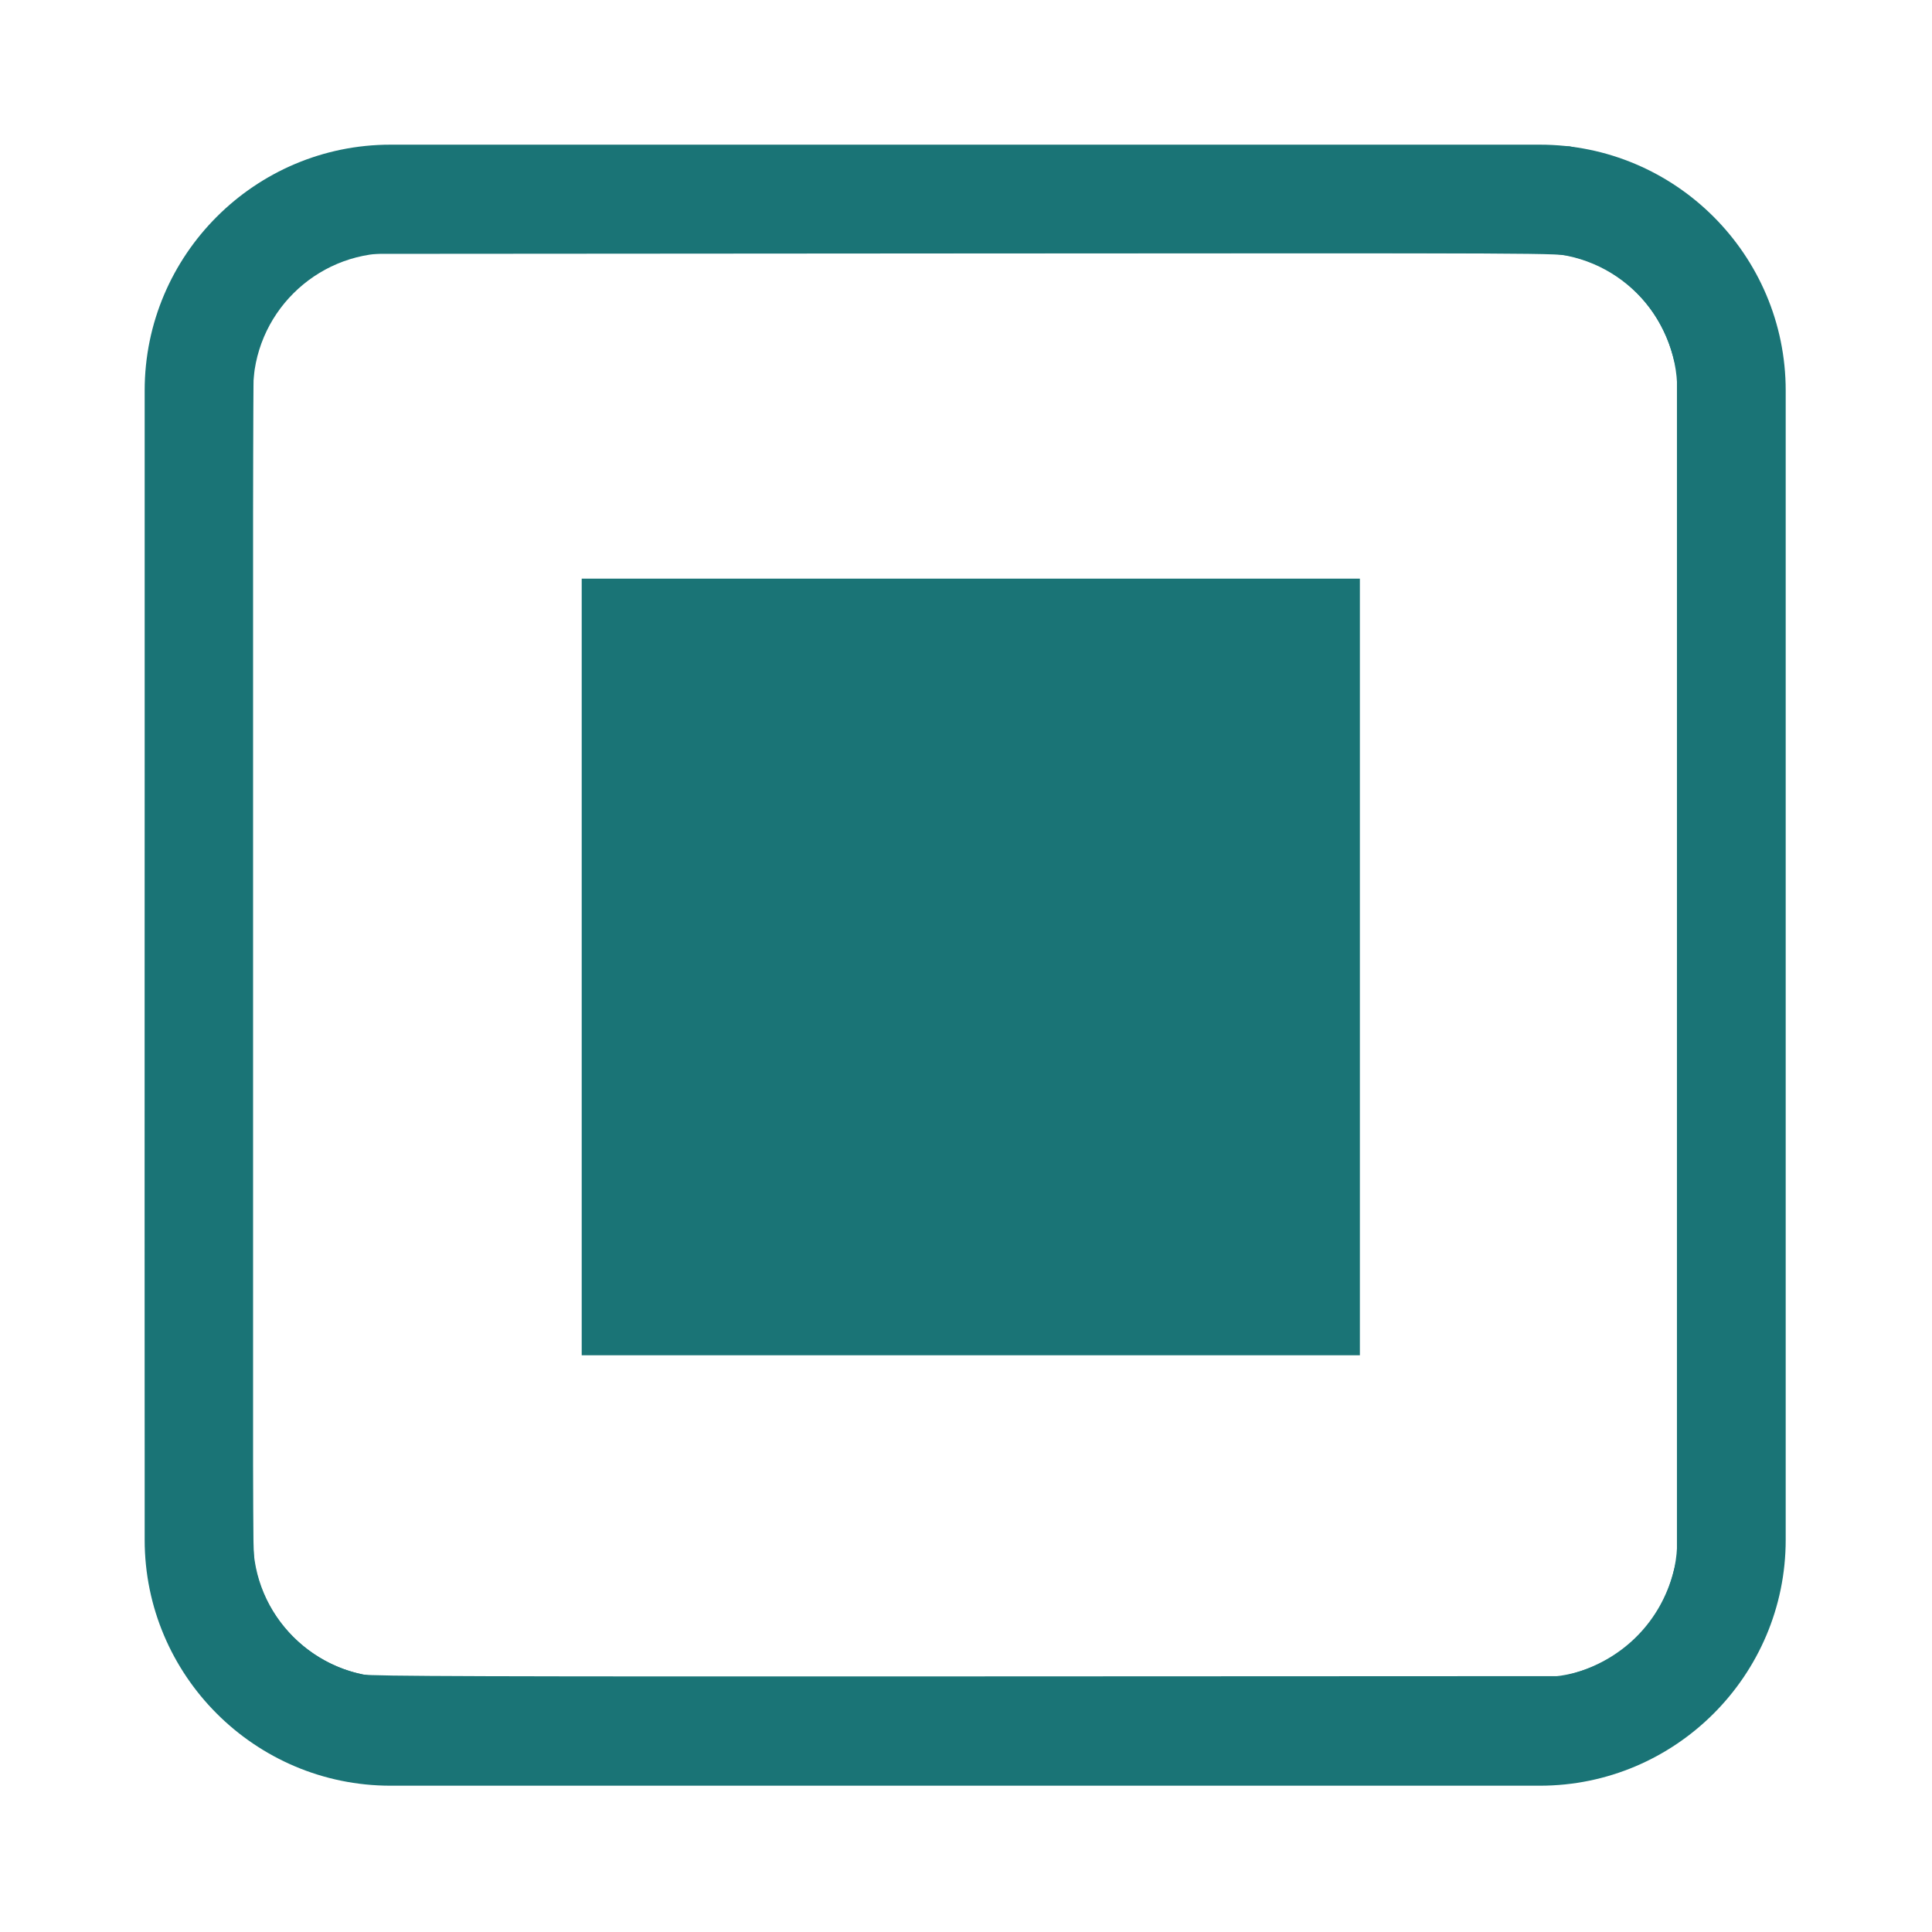 <?xml version="1.0" encoding="UTF-8" standalone="no"?>
<svg
   xmlns:dc="http://purl.org/dc/elements/1.1/"
   xmlns:cc="http://creativecommons.org/ns#"
   xmlns:rdf="http://www.w3.org/1999/02/22-rdf-syntax-ns#"
   xmlns:svg="http://www.w3.org/2000/svg"
   xmlns="http://www.w3.org/2000/svg"
   xmlns:sodipodi="http://sodipodi.sourceforge.net/DTD/sodipodi-0.dtd"
   xmlns:inkscape="http://www.inkscape.org/namespaces/inkscape"
   version="1.1"
   id="Layer_1"
   x="0px"
   y="0px"
   viewBox="0 0 800 800"
   style="enable-background:new 0 0 800 800;"
   xml:space="preserve"
   sodipodi:docname="notification_cancel.svg"
   inkscape:version="1.0 (4035a4fb49, 2020-05-01)"><defs
   id="defs13" /><sodipodi:namedview
   inkscape:document-rotation="0"
   pagecolor="#ffffff"
   bordercolor="#666666"
   borderopacity="1"
   objecttolerance="10"
   gridtolerance="10"
   guidetolerance="10"
   inkscape:pageopacity="0"
   inkscape:pageshadow="2"
   inkscape:window-width="3840"
   inkscape:window-height="2066"
   id="namedview11"
   showgrid="false"
   inkscape:zoom="1.26"
   inkscape:cx="400"
   inkscape:cy="389.28571"
   inkscape:window-x="-11"
   inkscape:window-y="-11"
   inkscape:window-maximized="1"
   inkscape:current-layer="Layer_1" />
<style
   type="text/css"
   id="style2">
	.st0{fill:#1A7476;}
</style>


<g
   id="g4"
   transform="matrix(0.978,0,0,0.978,53.547,53.548)">
	<path
   id="path2"
   class="st0"
   d="M 597.2,701.3 H 110.6 C 53.2,701.3 6.5,654.6 6.5,597.2 V 110.6 C 6.5,53.2 53.2,6.5 110.6,6.5 h 486.6 c 57.4,0 104.1,46.7 104.1,104.1 v 486.6 c 0,57.4 -46.7,104.1 -104.1,104.1 z M 110.6,52.4 c -32,0 -58.2,26 -58.2,58.2 v 486.6 c 0,32 26,58.2 58.2,58.2 h 486.6 c 32,0 58.2,-26 58.2,-58.2 V 110.6 c 0,-32 -26,-58.2 -58.2,-58.2 z" />
</g>
<path
   style="fill:#1A7476;fill-opacity:1;stroke-width:0.675"
   d="m 150.657,738.13 c -12.472,-1.397 -26.668,-5.942 -37.843,-12.117 -17.755,-9.81 -33.769,-26.69 -42.418,-44.711 -5.985,-12.47 -8.76,-23.355 -9.822,-38.522 -0.481,-6.866 -0.64,-87.426 -0.497,-250.615 0.196,-222.88 0.295,-240.942 1.357,-246.588 4.235,-22.516 13.68,-40.62 29.201,-55.972 14.238,-14.083 31.959,-23.428 52.602,-27.74 5.879,-1.228 14.007,-1.268 256.349,-1.268 h 250.278 l 7.083,1.562 c 21.307,4.697 36.903,13.216 51.961,28.382 14.679,14.784 23.193,30.35 27.761,50.753 l 1.568,7.003 v 250.952 c 0,242.723 -0.042,251.151 -1.264,257.024 -9.306,44.69 -45.19,77.434 -89.756,81.9 -9.179,0.92 -488.331,0.879 -496.559,-0.043 z M 652.873,692.49 c 19.938,-6.178 34.692,-21.425 40.001,-41.337 l 1.513,-5.675 V 399.585 153.693 l -1.526,-5.734 c -5.663,-21.283 -21.416,-36.898 -42.205,-41.835 -5.64,-1.339 -7.66,-1.349 -253.179,-1.176 l -247.494,0.174 -4.722,1.595 c -18.059,6.101 -31.732,19.239 -37.492,36.028 -1.048,3.053 -2.221,7.525 -2.608,9.936 -0.479,2.984 -0.705,81.919 -0.708,246.999 -0.005,218.141 0.102,243.183 1.059,248.254 4.272,22.638 22.243,40.864 44.809,45.443 3.588,0.728 49.169,0.87 250.952,0.782 l 246.567,-0.108 z"
   id="path17" /><rect
   y="239.603"
   x="240.873"
   height="321.587"
   width="322.222"
   id="rect30"
   style="fill:#1A7476;stroke-width:0.4" /></svg>
